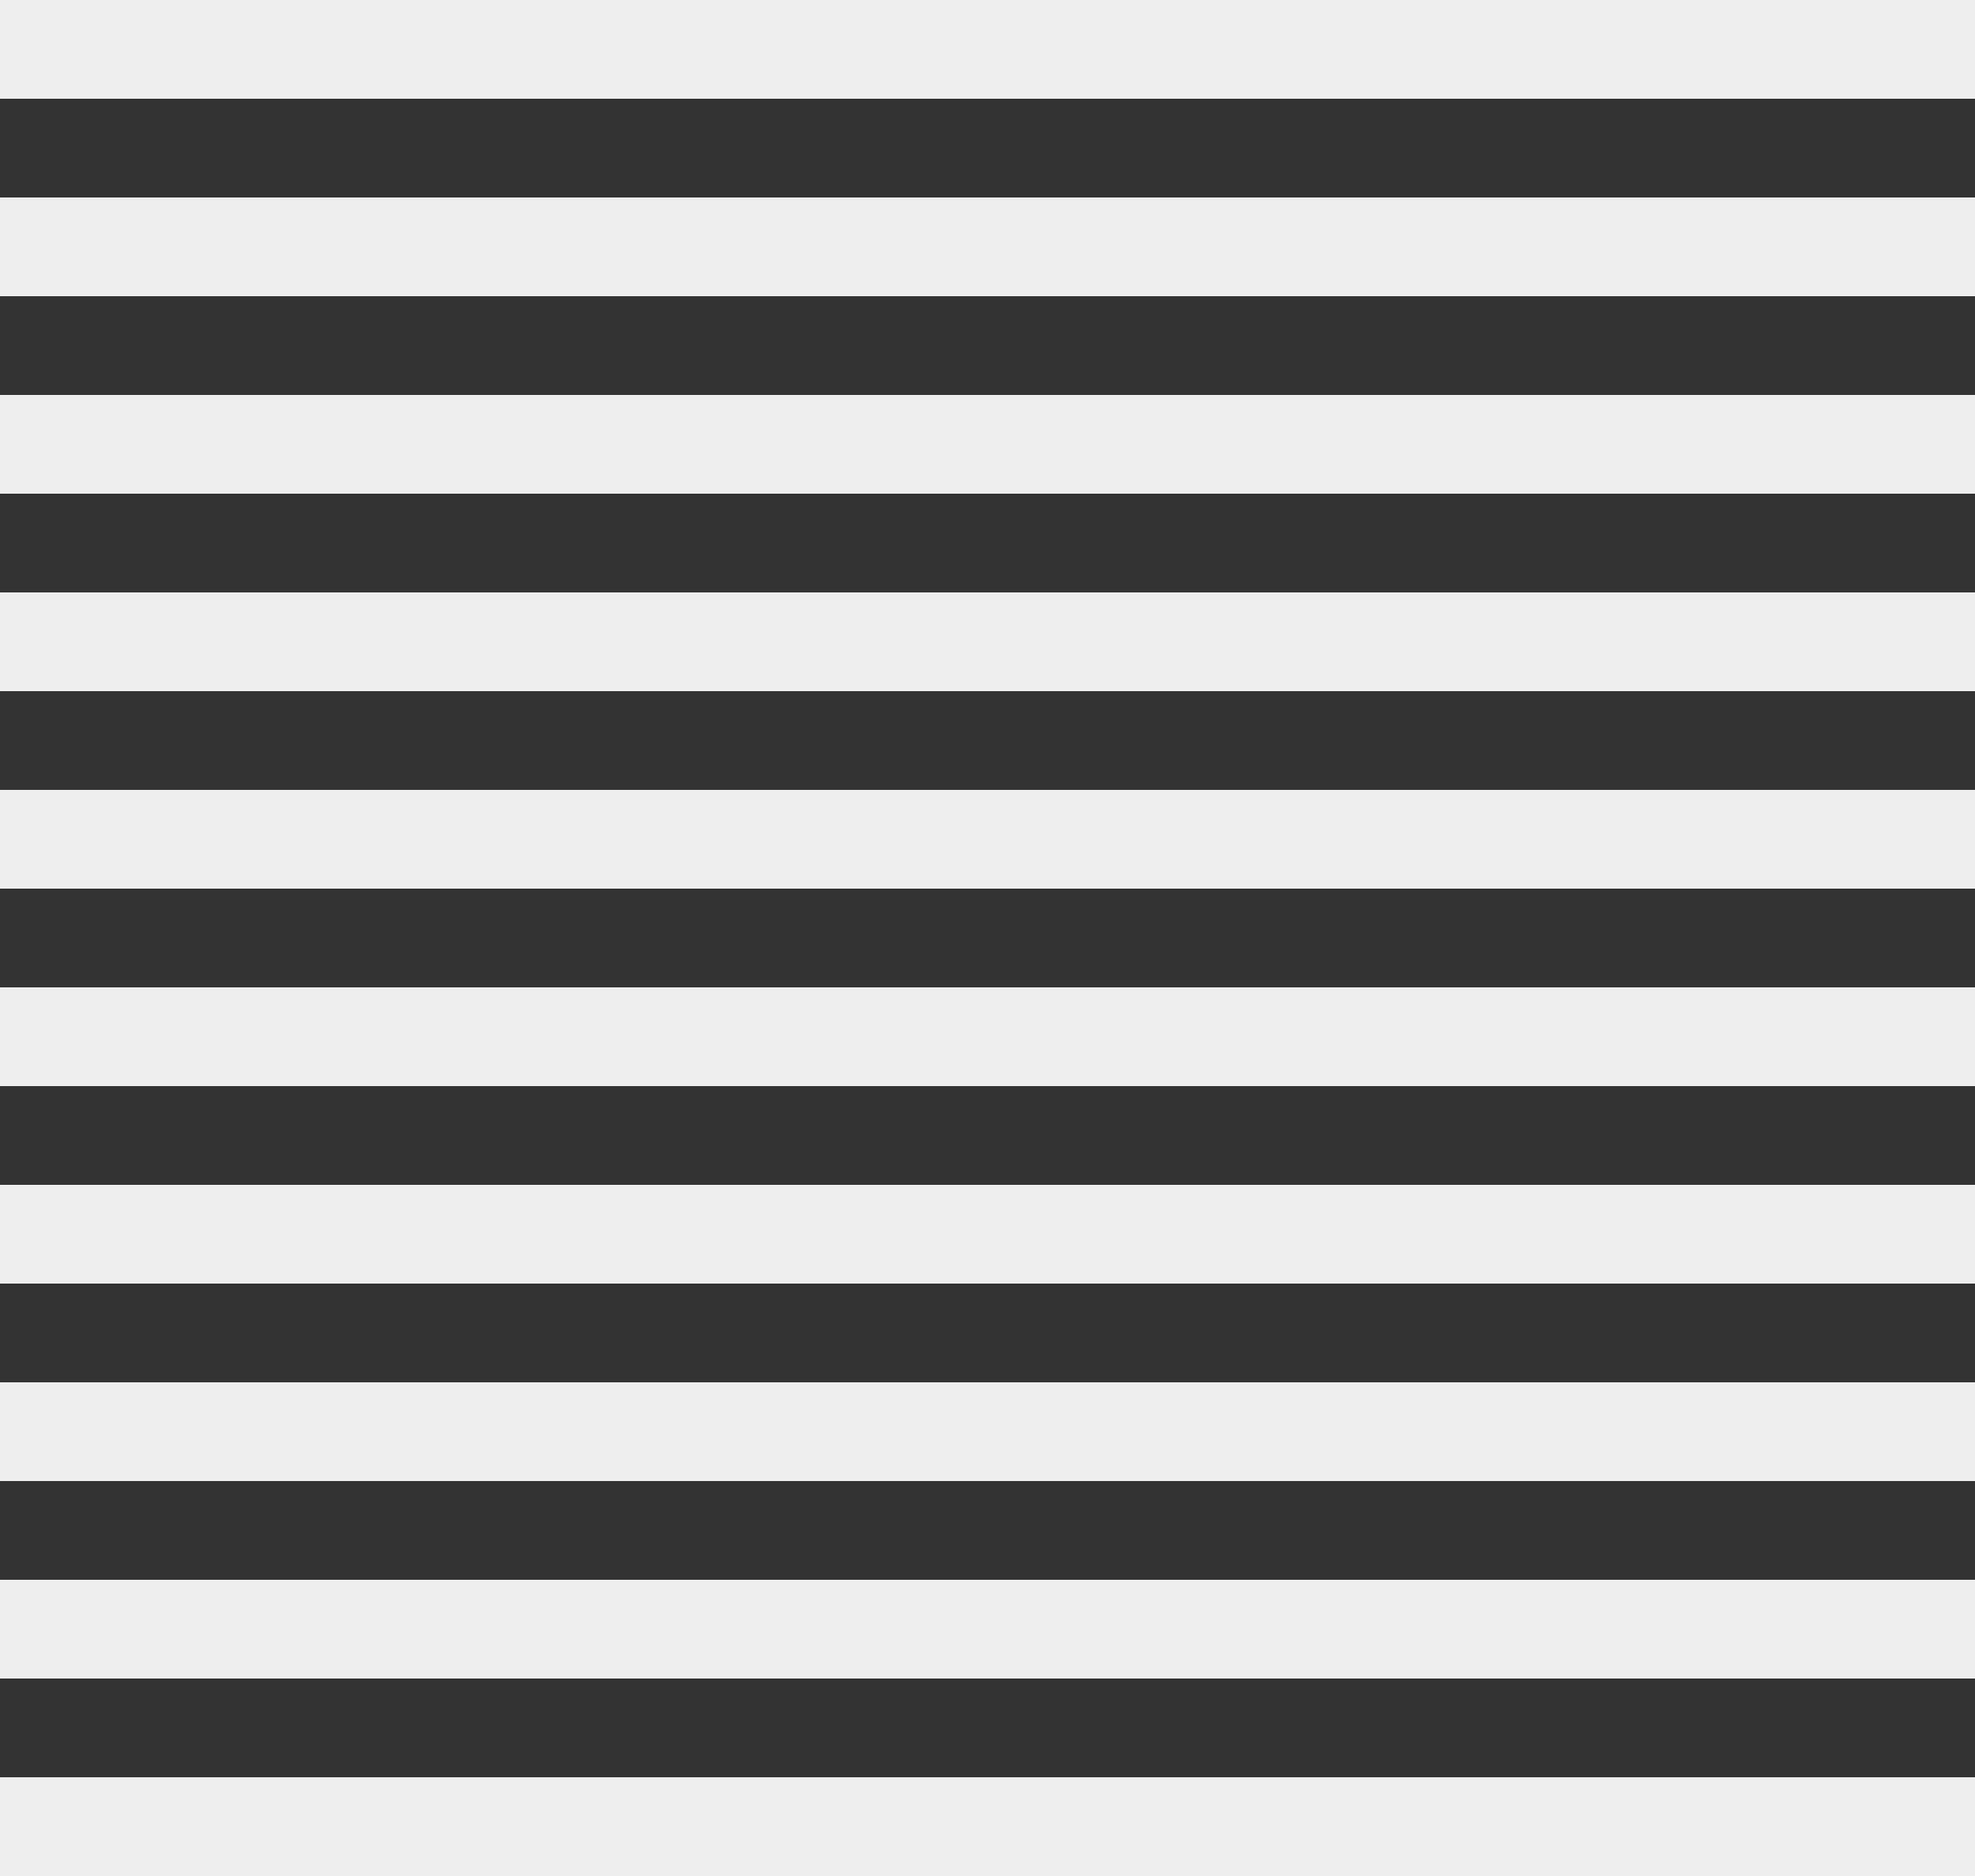 <svg xmlns="http://www.w3.org/2000/svg" viewBox="0 0 240 228"><rect x="0" y="0" width="240" height="228" fill="#333333" stroke="none"/><defs><style>.a{fill:#eee;}</style></defs><title>stripes_yellow</title><rect class="a" width="240" height="12"/><rect class="a" y="24" width="240" height="12"/><rect class="a" y="48" width="240" height="12"/><rect class="a" y="72" width="240" height="12"/><rect class="a" y="96" width="240" height="12"/><rect class="a" y="120" width="240" height="12"/><rect class="a" y="144" width="240" height="12"/><rect class="a" y="168" width="240" height="12"/><rect class="a" y="192" width="240" height="12"/><rect class="a" y="216" width="240" height="12"/></svg>
